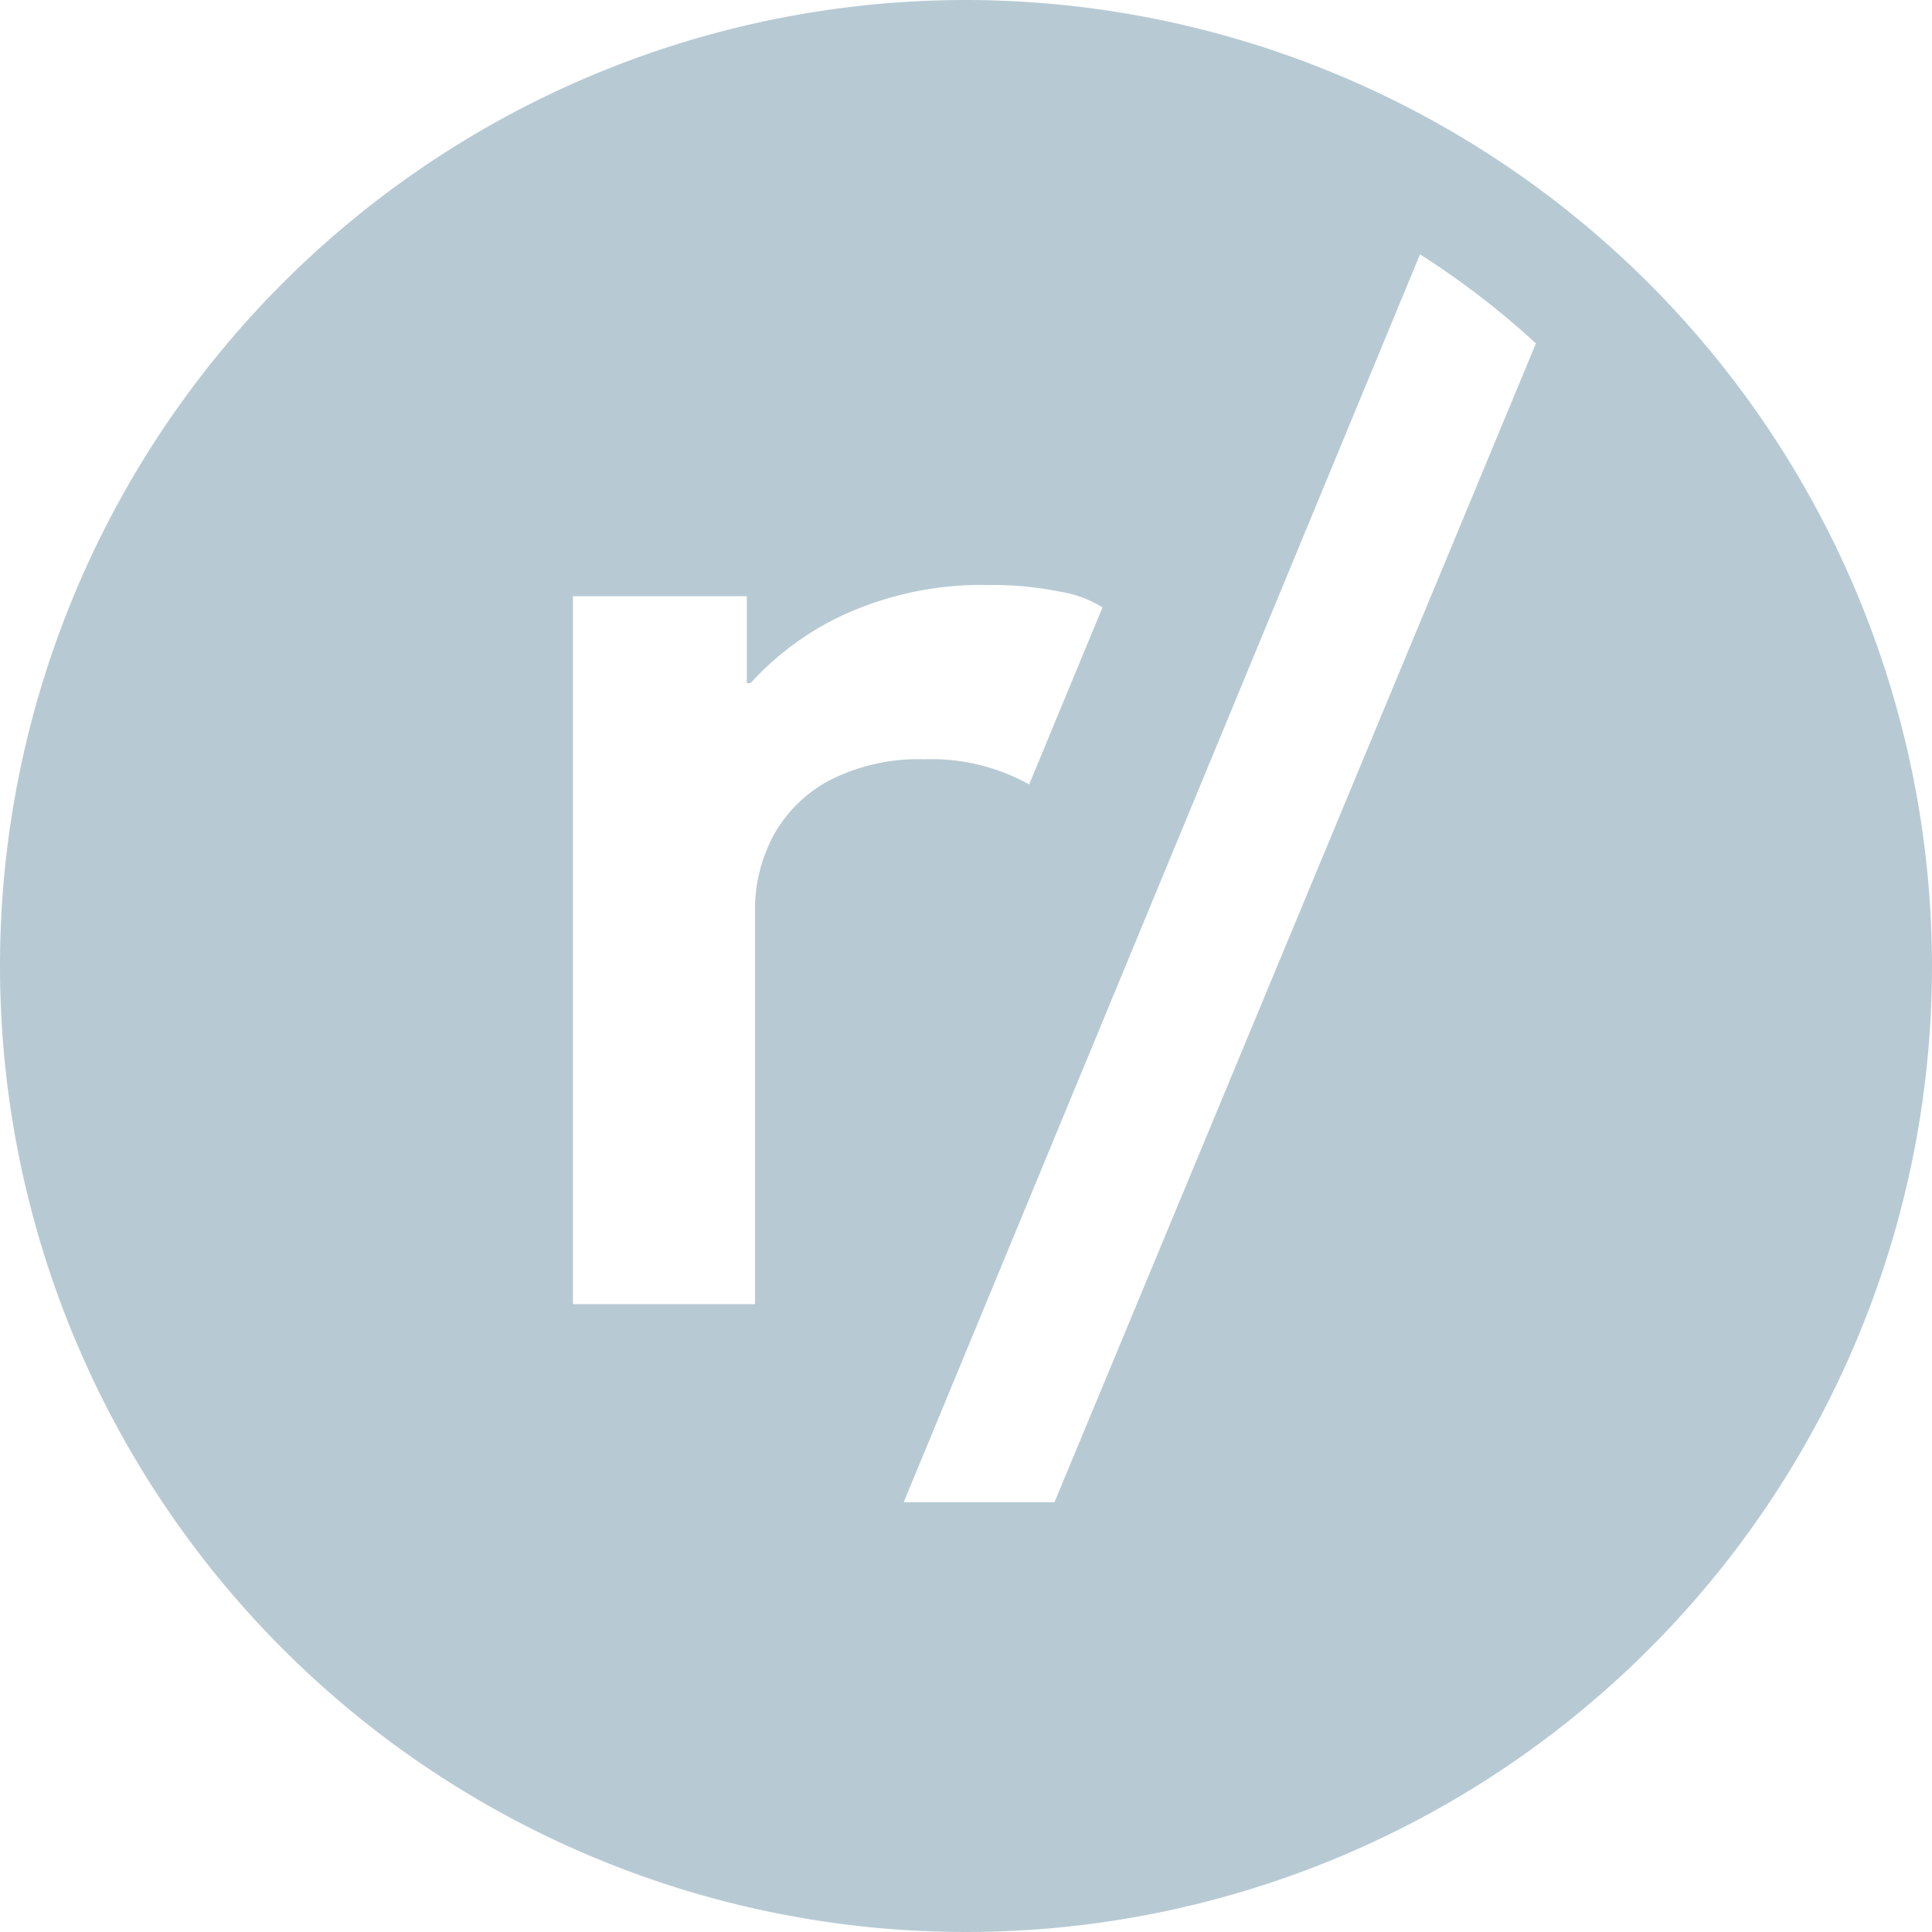<svg xmlns="http://www.w3.org/2000/svg" viewBox="0 0 20 20" fill="#b7cad4">
    <path
        d="M10 0a10 10 0 1 0 10 10A10.011 10.011 0 0 0 10 0ZM8.016 8.633a1.616 1.616 0 0 0-.2.806V13.5H5.931V6.172h1.8v.9h.039a3.009 3.009 0 0 1 1.018-.732 3.45 3.45 0 0 1 1.449-.284c.246-.003.491.02.732.068.158.024.309.08.444.164l-.759 1.832a2.09 2.09 0 0 0-1.093-.26c-.33-.01-.658.062-.954.208a1.422 1.422 0 0 0-.591.565Zm2.9 6.918H9.355L14.7 2.633c.426.272.828.58 1.2.922l-4.984 11.996Z"></path>
</svg>